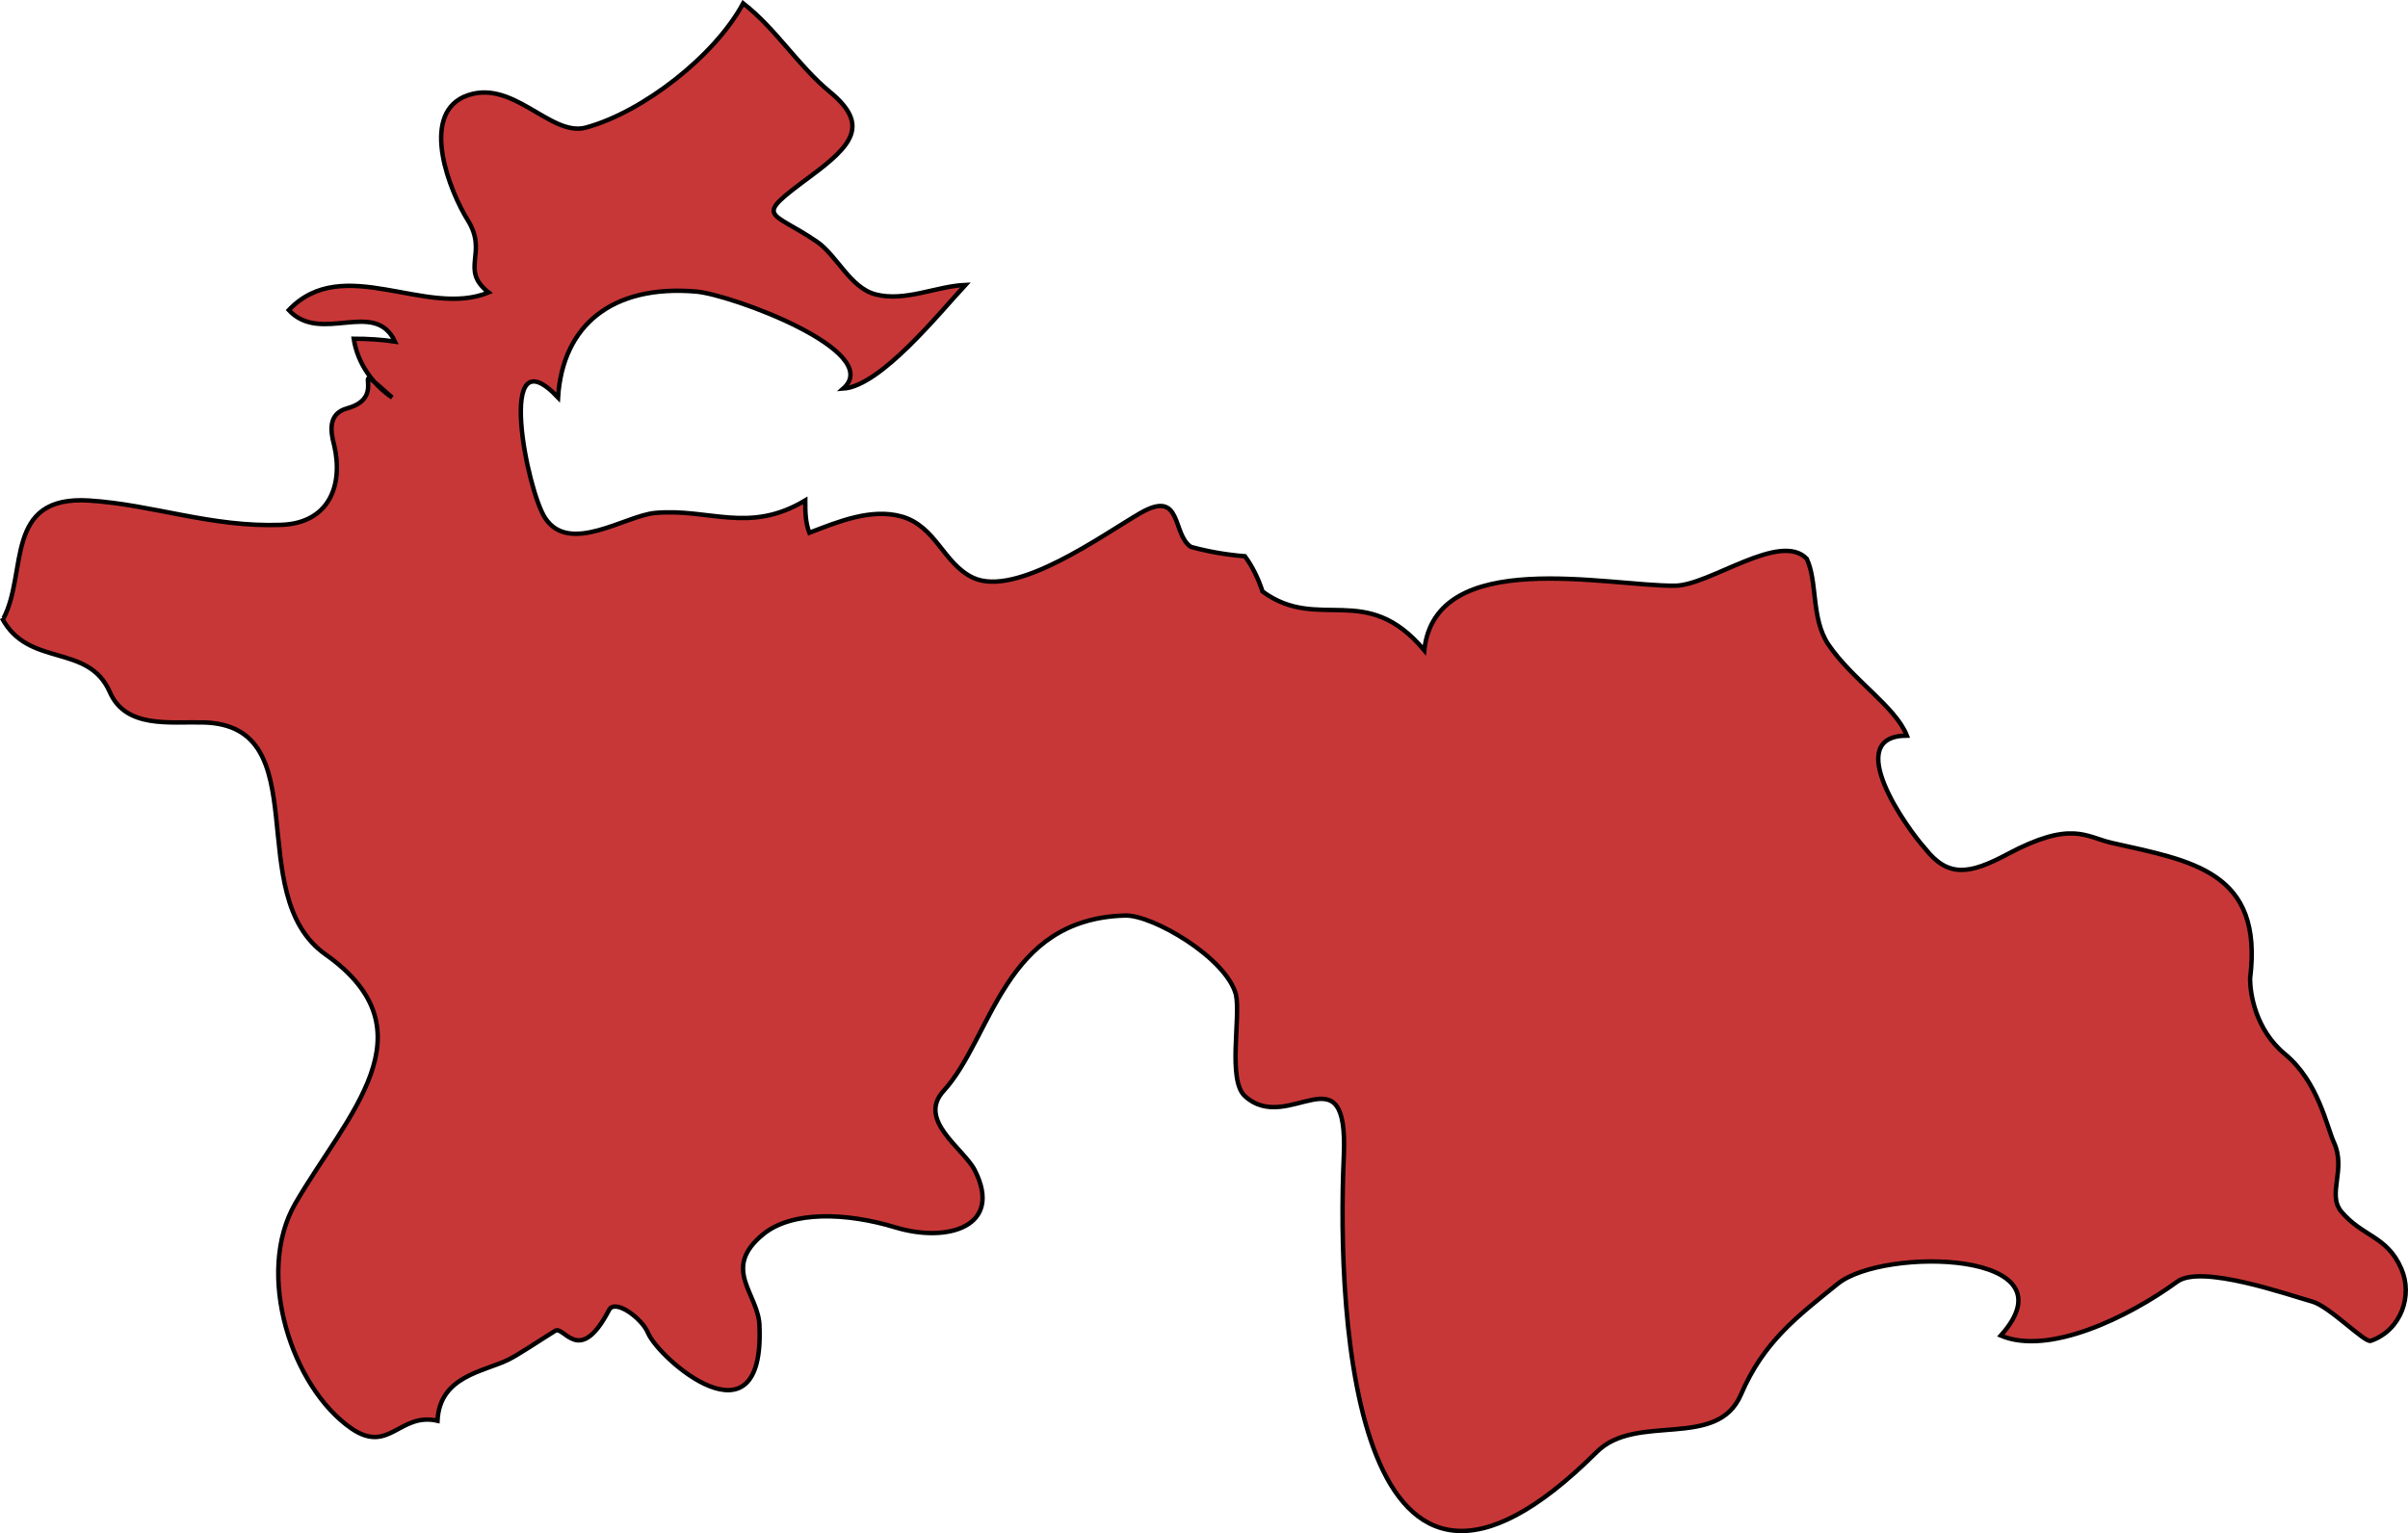 <?xml version="1.0" encoding="UTF-8" standalone="no"?>
<!-- Created with Inkscape (http://www.inkscape.org/) -->

<svg
   xmlns:dc="http://purl.org/dc/elements/1.1/"
   xmlns:cc="http://creativecommons.org/ns#"
   xmlns:rdf="http://www.w3.org/1999/02/22-rdf-syntax-ns#"
   xmlns:svg="http://www.w3.org/2000/svg"
   xmlns="http://www.w3.org/2000/svg"
   xmlns:sodipodi="http://sodipodi.sourceforge.net/DTD/sodipodi-0.dtd"
   xmlns:inkscape="http://www.inkscape.org/namespaces/inkscape"
   width="78.34mm"
   height="49.895mm"
   viewBox="0 0 78.34 49.895"
   version="1.1"
   id="svg36450"
   inkscape:version="0.92.0 r15299"
   sodipodi:docname="tajikistan.svg">
  <defs
     id="defs36444" />
  <sodipodi:namedview
     id="base"
     pagecolor="#ffffff"
     bordercolor="#666666"
     borderopacity="1.0"
     inkscape:pageopacity="0.0"
     inkscape:pageshadow="2"
     inkscape:zoom="0.35"
     inkscape:cx="148.04328"
     inkscape:cy="94.290084"
     inkscape:document-units="mm"
     inkscape:current-layer="layer1"
     showgrid="false"
     fit-margin-top="0"
     fit-margin-left="0"
     fit-margin-right="0"
     fit-margin-bottom="0"
     inkscape:window-width="1920"
     inkscape:window-height="1017"
     inkscape:window-x="1912"
     inkscape:window-y="-8"
     inkscape:window-maximized="1" />
  <g
     inkscape:label="Layer 1"
     inkscape:groupmode="layer"
     id="layer1"
     transform="translate(56.179,-123.886)">
    <path
       inkscape:connector-curvature="0"
       id="tj"
       class="landxx tj"
       d="m -56.062,144.002 c 0.784,-1.495 0,-4.001 2.778,-3.828 2.087,0.133 3.975,0.875 6.248,0.792 1.569,-0.053 2.034,-1.296 1.728,-2.595 -0.133,-0.489 -0.186,-1.029 0.425,-1.198 1.449,-0.395 -0.133,-1.765 1.462,-0.351 -0.651,-0.44 -1.13,-1.129 -1.25,-1.913 0.452,0 0.904,0.027 1.343,0.093 -0.665,-1.412 -2.406,0.106 -3.456,-1.025 1.768,-1.861 4.466,0.266 6.5,-0.574 -0.957,-0.759 0,-1.267 -0.678,-2.354 -0.585,-0.939 -1.542,-3.355 -0.133,-4.009 1.555,-0.686 2.805,1.315 3.975,0.998 1.874,-0.509 4.214,-2.353 5.118,-4.044 1.063,0.823 1.781,2.025 2.818,2.879 1.303,1.074 0.744,1.736 -0.638,2.758 -1.874,1.39 -1.316,1.074 0.213,2.115 0.665,0.456 1.09,1.514 1.927,1.723 0.957,0.242 1.967,-0.27 2.911,-0.311 -0.837,0.899 -2.752,3.29 -3.975,3.374 1.369,-1.212 -3.642,-3.061 -4.785,-3.158 -2.738,-0.234 -4.347,1.105 -4.493,3.446 -2.047,-2.165 -1.01,3.063 -0.412,3.935 0.798,1.187 2.605,-0.093 3.576,-0.177 1.755,-0.158 3.044,0.694 4.879,-0.408 0,0.352 0,0.702 0.133,1.053 0.904,-0.347 2.007,-0.81 3.004,-0.528 1.117,0.319 1.356,1.529 2.313,1.987 1.409,0.673 4.254,-1.41 5.463,-2.106 1.369,-0.782 1.01,0.703 1.635,1.107 0.572,0.156 1.156,0.257 1.755,0.304 0.253,0.35 0.439,0.732 0.572,1.147 1.834,1.345 3.363,-0.36 5.264,1.914 0.359,-3.4 5.995,-2.076 8.162,-2.102 1.13,-0.013 3.416,-1.781 4.28,-0.877 0.359,0.76 0.133,1.938 0.705,2.792 0.784,1.155 2.18,2.015 2.552,2.963 -2.14,0.013 0,3.021 0.598,3.679 0.744,0.95 1.449,0.832 2.659,0.187 2.1,-1.123 2.566,-0.568 3.403,-0.376 2.645,0.593 4.945,0.936 4.506,4.417 0,0.488 0.173,1.668 1.143,2.465 1.077,0.892 1.356,2.373 1.582,2.861 0.412,0.888 -0.226,1.679 0.239,2.252 0.691,0.827 1.489,0.788 1.954,1.86 0.385,0.869 0,1.998 -0.984,2.348 -0.173,0.106 -1.343,-1.119 -1.914,-1.276 -0.771,-0.215 -3.602,-1.218 -4.387,-0.649 -1.608,1.17 -4.187,2.413 -5.743,1.757 2.486,-2.776 -3.828,-2.887 -5.304,-1.686 -1.356,1.093 -2.419,1.902 -3.15,3.605 -0.771,1.812 -3.403,0.578 -4.692,1.869 -7.883,7.847 -8.468,-4.284 -8.228,-9.619 0.16,-3.598 -1.795,-0.662 -3.217,-1.962 -0.572,-0.518 -0.133,-2.564 -0.292,-3.305 -0.319,-1.202 -2.712,-2.595 -3.602,-2.572 -3.961,0.106 -4.32,3.959 -5.902,5.699 -0.891,0.961 0.651,1.882 1.01,2.595 0.93,1.841 -0.904,2.363 -2.579,1.856 -1.622,-0.493 -3.363,-0.536 -4.294,0.211 -1.422,1.151 -0.133,1.95 -0.133,3.033 0.146,4.018 -3.27,1.042 -3.629,0.187 -0.186,-0.463 -1.063,-1.117 -1.263,-0.75 -0.97,1.861 -1.462,0.502 -1.755,0.683 -0.518,0.32 -1.17,0.764 -1.529,0.942 -0.798,0.391 -2.233,0.529 -2.3,1.986 -1.236,-0.286 -1.569,1.099 -2.805,0.247 -1.941,-1.345 -3.137,-5.038 -1.821,-7.318 1.675,-2.891 4.533,-5.596 0.984,-8.105 -2.765,-1.95 -0.199,-7.472 -3.988,-7.55 -1.09,-0.027 -2.512,0.203 -3.031,-0.99 -0.705,-1.607 -2.645,-0.778 -3.509,-2.407"
       style="fill:#c83737;fill-opacity:1;fill-rule:evenodd;stroke:#000000;stroke-width:0.144;stroke-miterlimit:4;stroke-dasharray:none;stroke-opacity:1">
      <title
         id="title1774">Tajikistan</title>
    </path>
  </g>
</svg>
